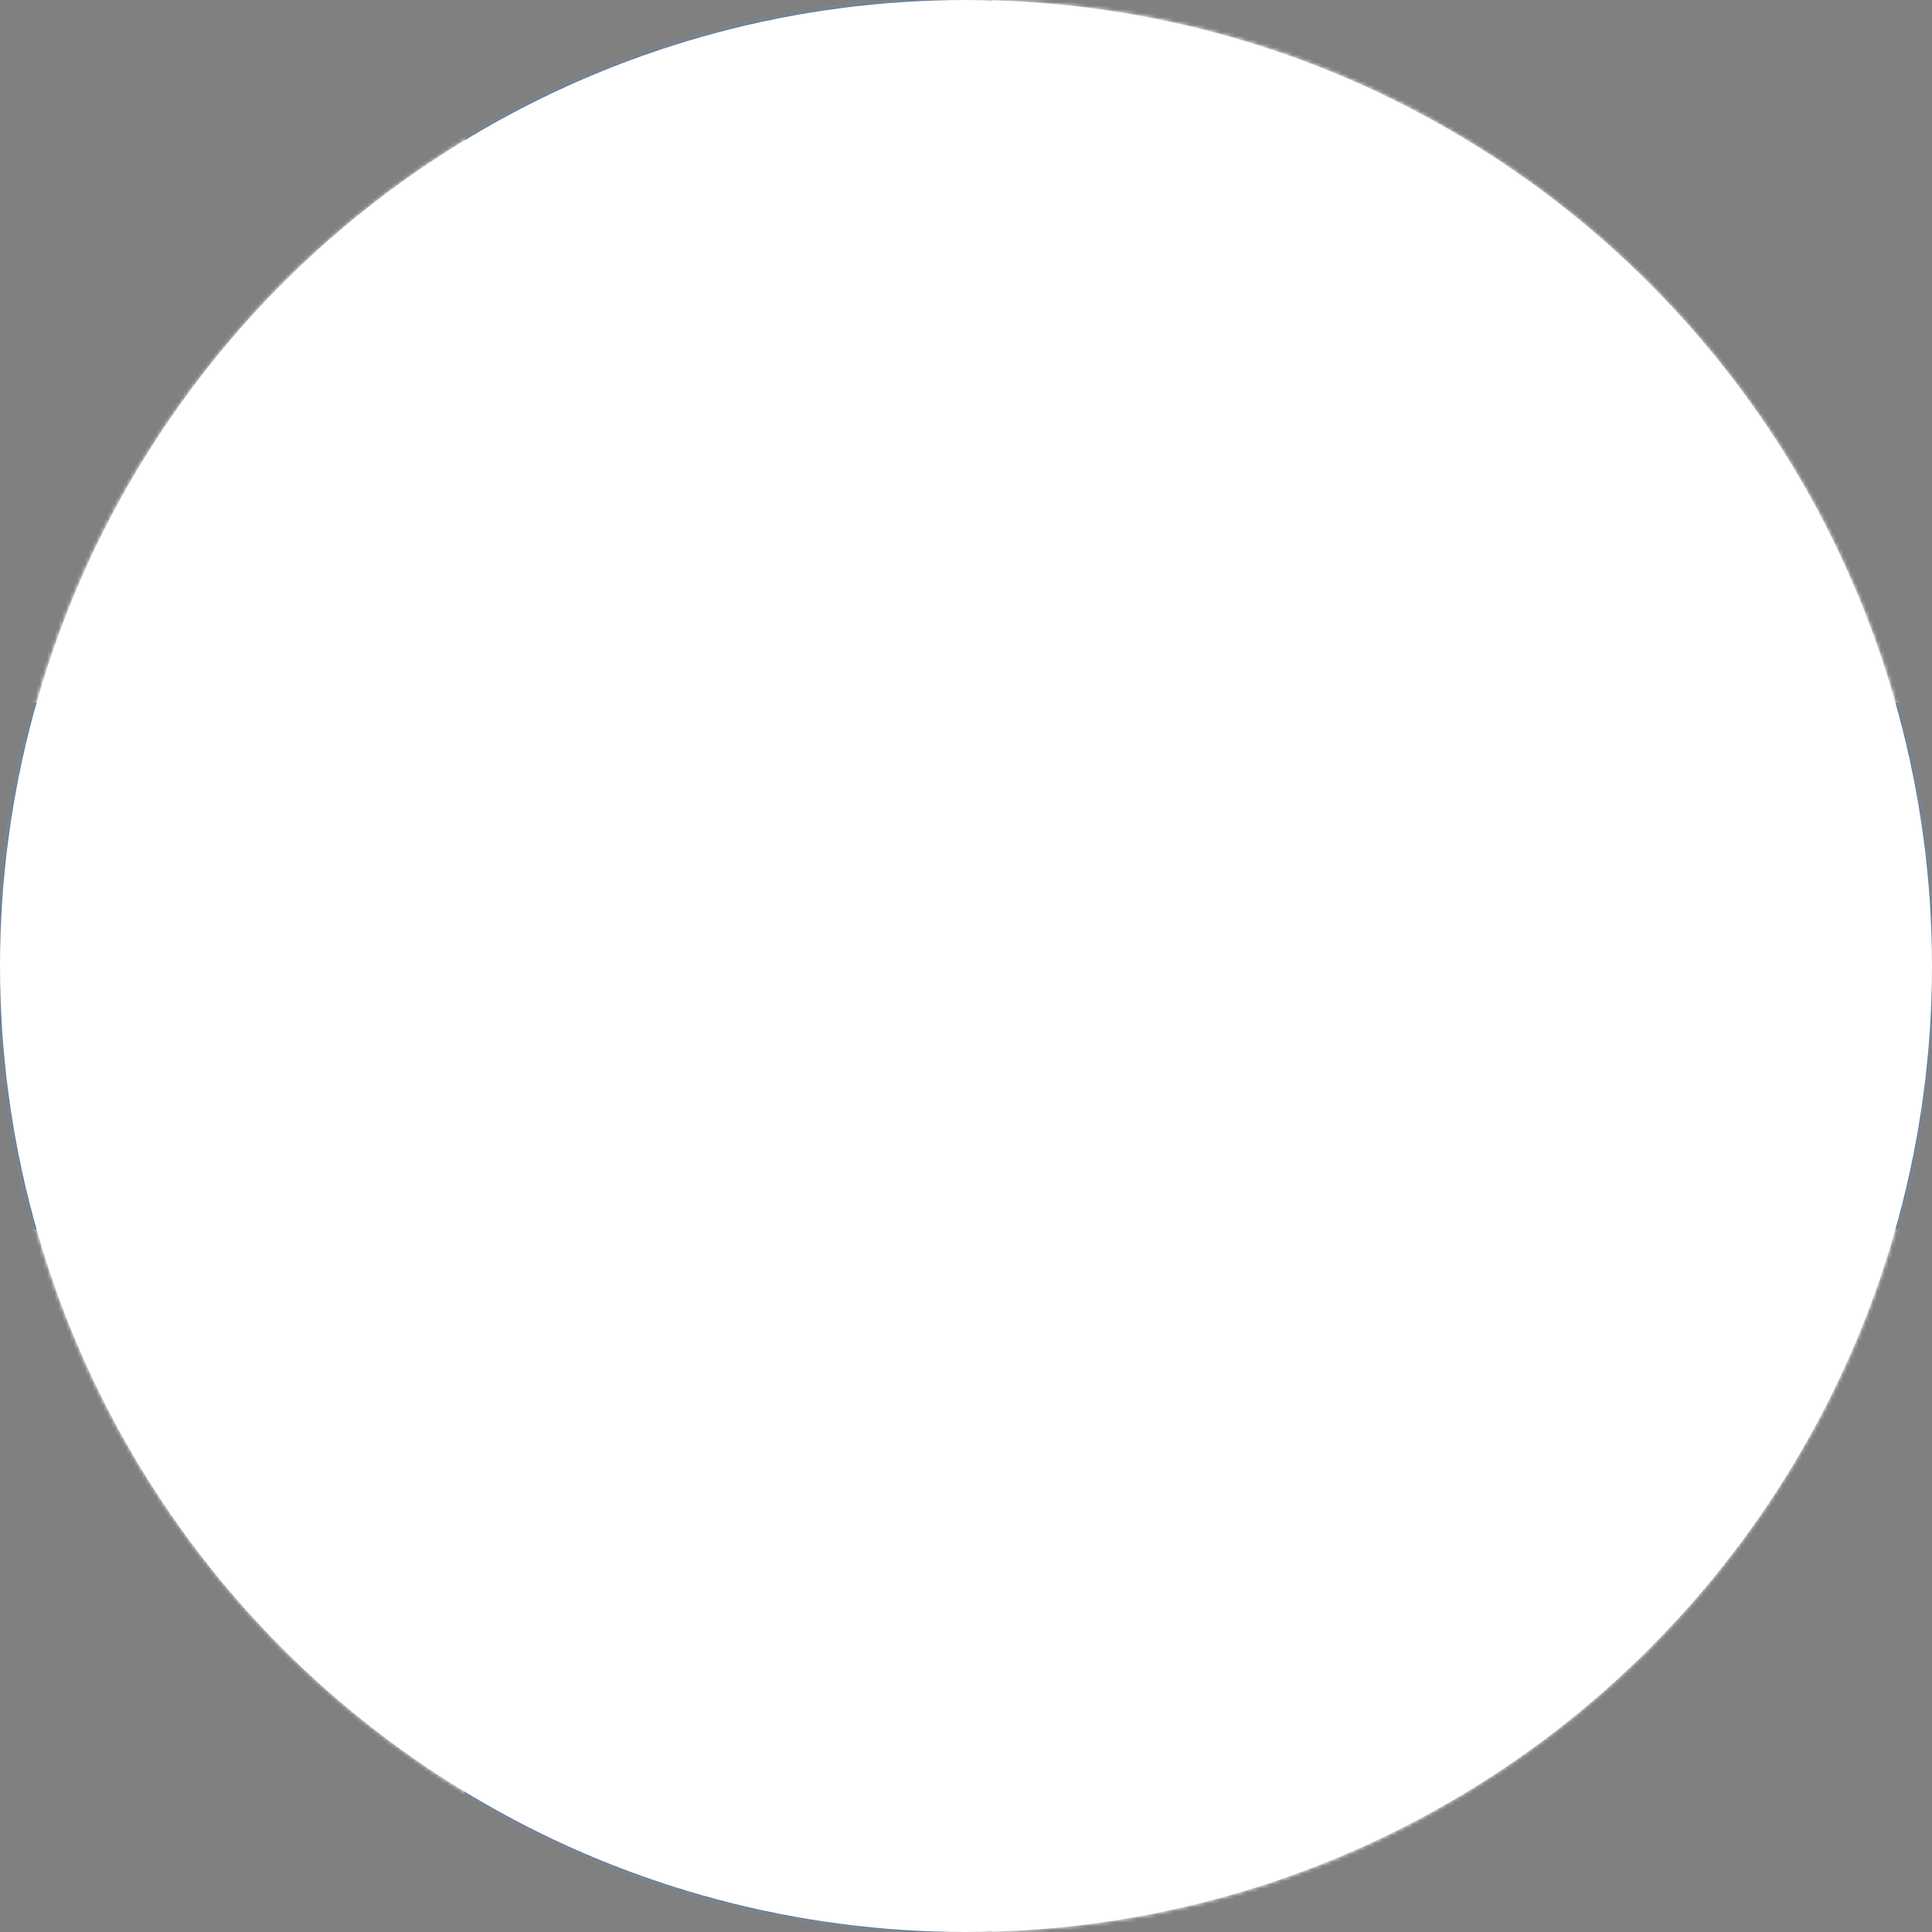 <svg xmlns="http://www.w3.org/2000/svg" viewBox="0 0 512 512"><rect x="0" y="0" width="512" height="512" fill="#808080" stroke="none"/><path fill="#fff" d="M0 0h512v512H0z" mask="url(#a)"/><path fill="#002f6c" d="M0 186.2h512v139.6H0z" mask="url(#a)"/><path fill="#002f6c" d="M123.2 0h139.6v512H123.1z" mask="url(#a)"/><mask id="a"><circle cx="256" cy="256" r="256" fill="#fff"/></mask></svg>